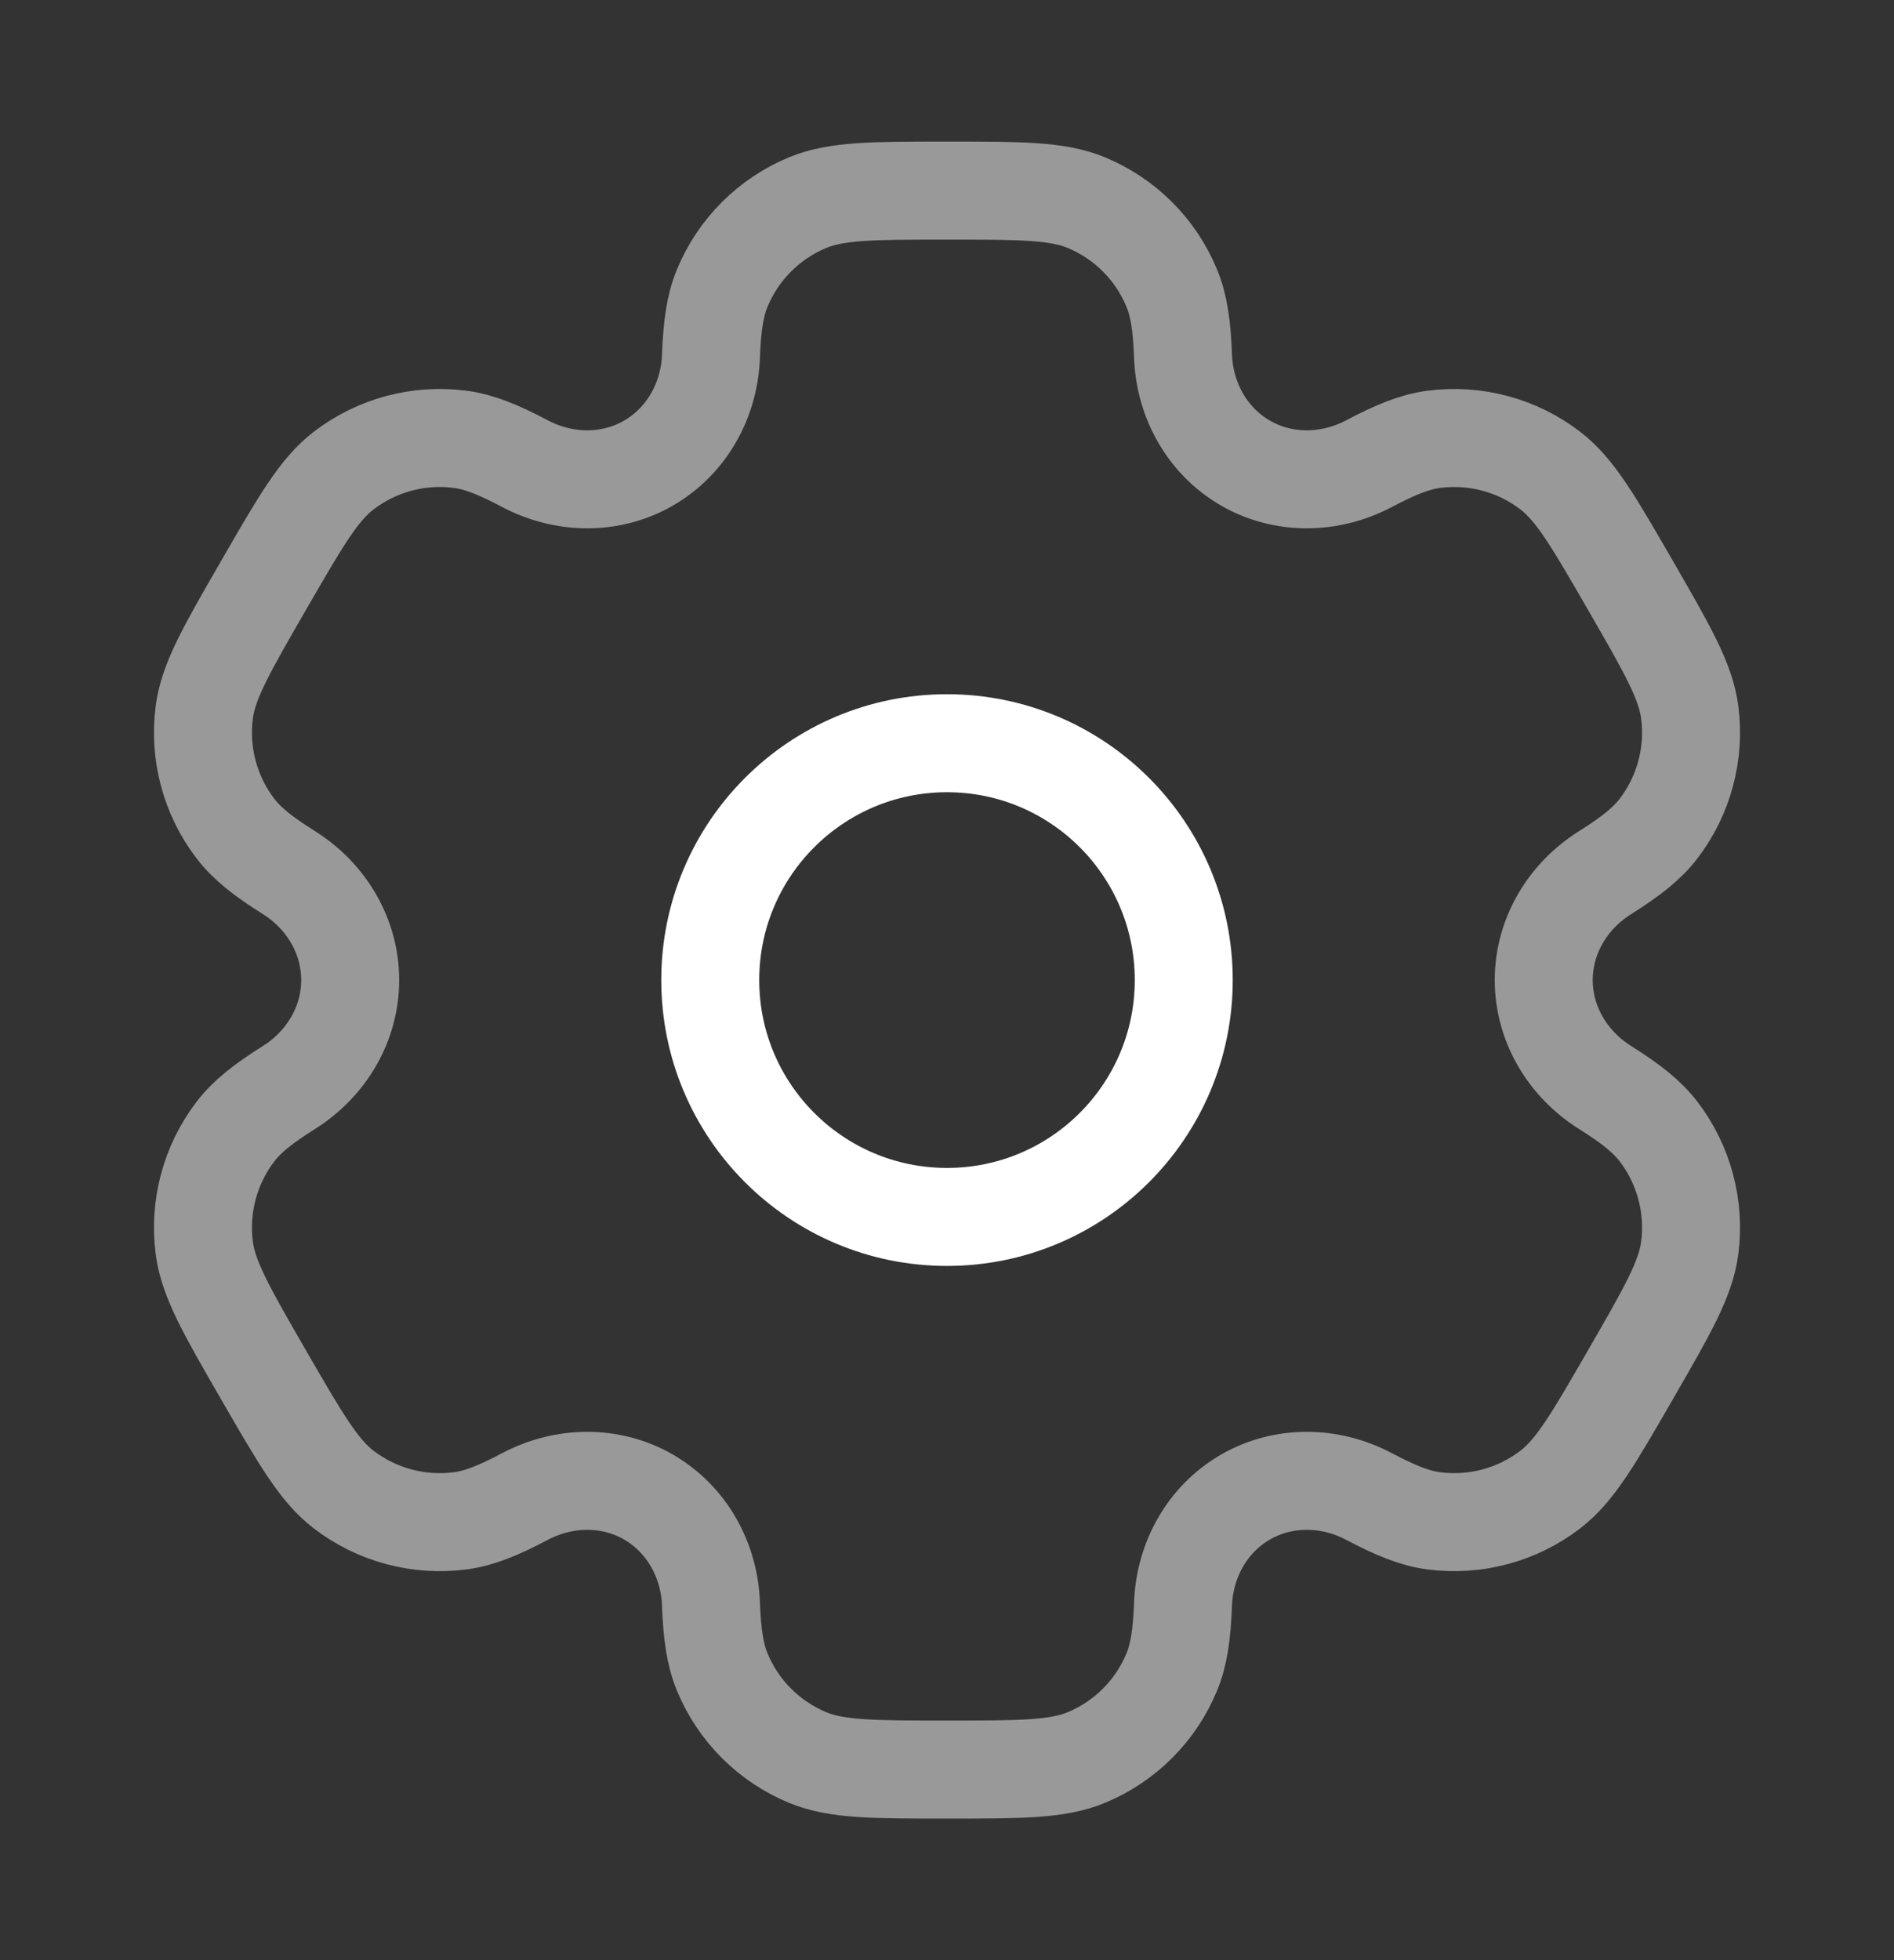 <svg width="29" height="30" viewBox="0 0 29 30" fill="none" xmlns="http://www.w3.org/2000/svg">
<rect x="0" y="0" width="29" height="30" fill="#333333" stroke="none"/>
<path d="M14.5 18.625C16.502 18.625 18.125 17.002 18.125 15C18.125 12.998 16.502 11.375 14.5 11.375C12.498 11.375 10.875 12.998 10.875 15C10.875 17.002 12.498 18.625 14.5 18.625Z" stroke="white" stroke-width="1.5"/>
<path opacity="0.5" d="M16.633 3.101C16.189 2.917 15.626 2.917 14.5 2.917C13.374 2.917 12.811 2.917 12.367 3.101C11.775 3.346 11.304 3.816 11.059 4.409C10.947 4.679 10.903 4.993 10.886 5.452C10.861 6.126 10.515 6.749 9.931 7.087C9.347 7.424 8.634 7.411 8.038 7.096C7.632 6.882 7.338 6.762 7.048 6.724C6.413 6.64 5.77 6.813 5.261 7.203C4.88 7.495 4.599 7.983 4.036 8.958C3.473 9.933 3.191 10.421 3.128 10.898C3.045 11.533 3.217 12.176 3.607 12.684C3.785 12.916 4.035 13.111 4.424 13.355C4.995 13.714 5.362 14.326 5.362 15C5.362 15.674 4.995 16.285 4.424 16.644C4.035 16.889 3.785 17.084 3.607 17.316C3.217 17.824 3.045 18.467 3.128 19.102C3.191 19.579 3.472 20.067 4.035 21.042C4.599 22.017 4.88 22.505 5.261 22.797C5.77 23.187 6.413 23.359 7.048 23.276C7.338 23.238 7.632 23.118 8.038 22.904C8.634 22.589 9.347 22.576 9.931 22.913C10.515 23.251 10.861 23.874 10.886 24.548C10.903 25.007 10.947 25.321 11.059 25.591C11.304 26.184 11.775 26.654 12.367 26.899C12.811 27.083 13.374 27.083 14.5 27.083C15.626 27.083 16.189 27.083 16.633 26.899C17.225 26.654 17.696 26.184 17.941 25.591C18.053 25.321 18.097 25.007 18.114 24.548C18.139 23.874 18.485 23.251 19.069 22.913C19.653 22.576 20.366 22.589 20.962 22.904C21.368 23.118 21.662 23.238 21.952 23.276C22.587 23.359 23.23 23.187 23.738 22.797C24.12 22.504 24.401 22.017 24.964 21.041C25.527 20.066 25.809 19.579 25.872 19.102C25.955 18.467 25.783 17.824 25.393 17.316C25.215 17.084 24.964 16.888 24.576 16.644C24.005 16.285 23.637 15.674 23.637 15C23.637 14.325 24.005 13.714 24.576 13.356C24.965 13.111 25.215 12.916 25.393 12.684C25.783 12.176 25.955 11.533 25.872 10.898C25.809 10.421 25.527 9.934 24.964 8.958C24.401 7.983 24.12 7.496 23.738 7.203C23.23 6.813 22.587 6.641 21.952 6.724C21.662 6.762 21.368 6.882 20.962 7.096C20.366 7.411 19.653 7.424 19.069 7.087C18.485 6.749 18.139 6.126 18.114 5.452C18.097 4.993 18.053 4.679 17.941 4.409C17.696 3.816 17.225 3.346 16.633 3.101Z" stroke="white" stroke-width="1.5"/>
</svg>
